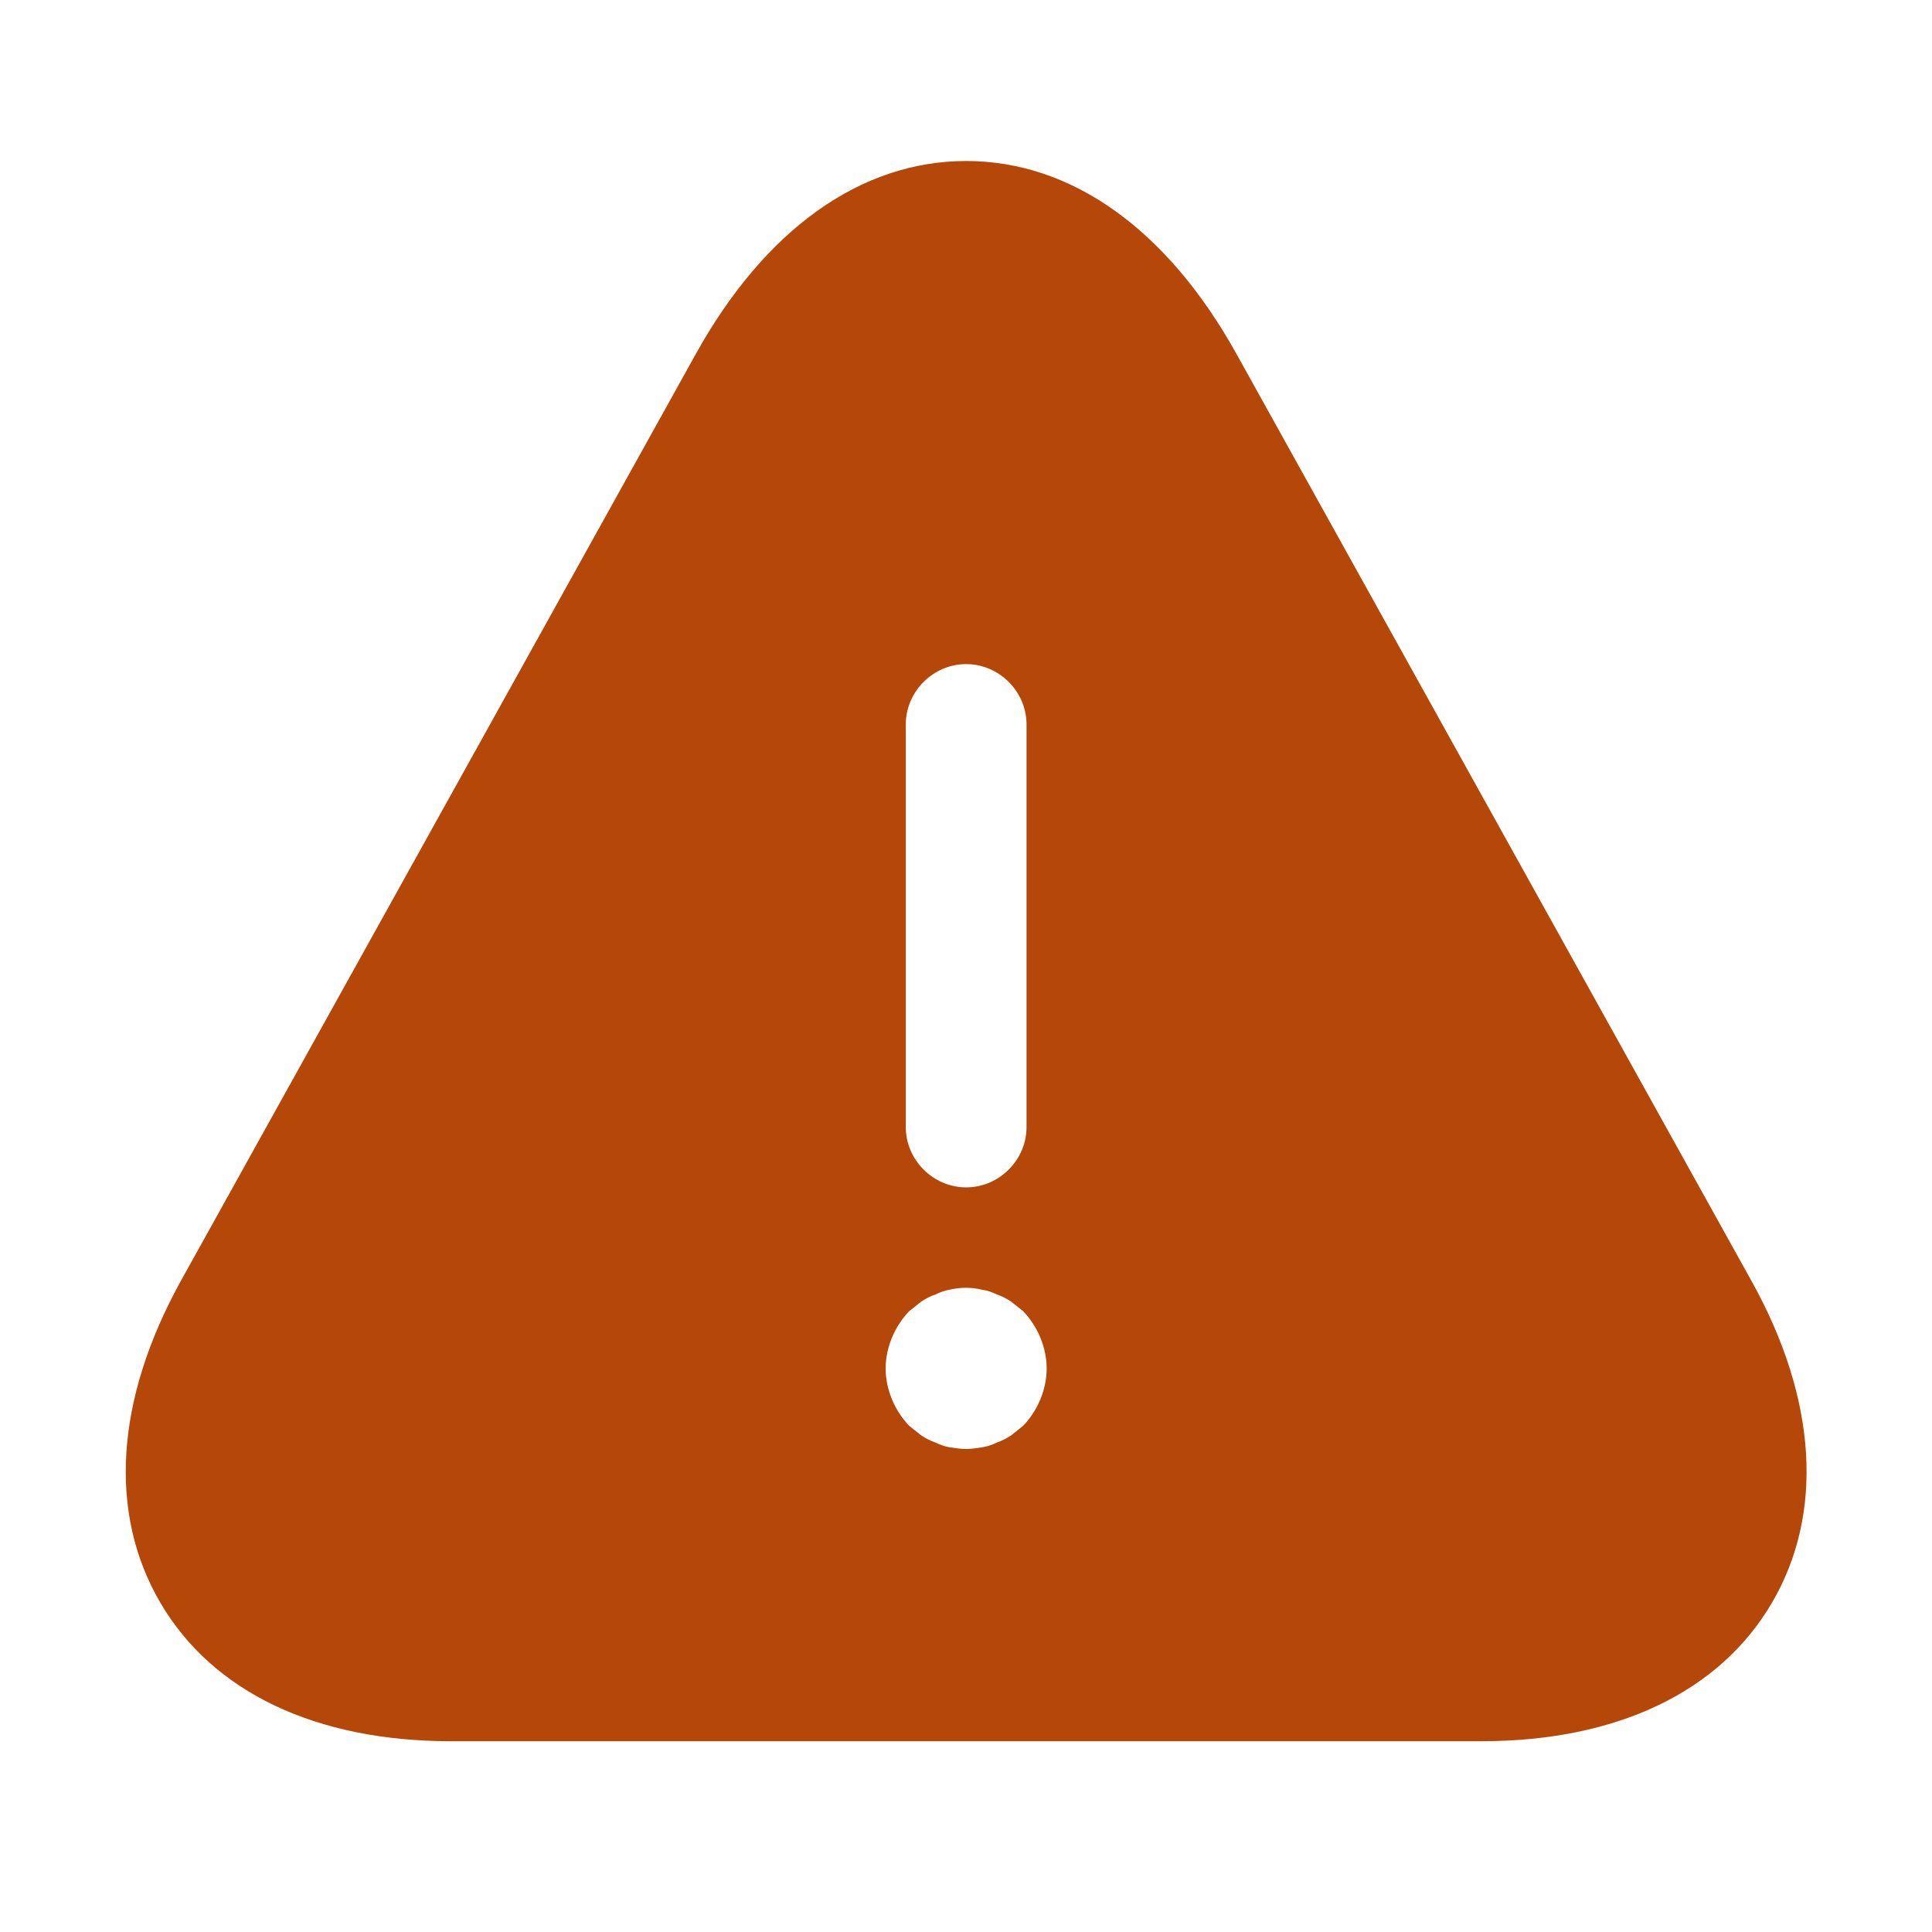 <svg width="24" height="24" viewBox="0 0 24 24" fill="none" xmlns="http://www.w3.org/2000/svg">
<path d="M21.762 15.92L15.362 4.4C14.502 2.85 13.312 2 12.002 2C10.692 2 9.502 2.85 8.642 4.4L2.242 15.92C1.432 17.39 1.342 18.8 1.992 19.91C2.642 21.02 3.922 21.63 5.602 21.63H18.402C20.082 21.63 21.362 21.02 22.012 19.91C22.662 18.8 22.572 17.38 21.762 15.92ZM11.252 9C11.252 8.59 11.592 8.25 12.002 8.25C12.412 8.25 12.752 8.59 12.752 9V14C12.752 14.41 12.412 14.75 12.002 14.75C11.592 14.75 11.252 14.41 11.252 14V9ZM12.712 17.71C12.662 17.75 12.612 17.79 12.562 17.83C12.502 17.87 12.442 17.9 12.382 17.92C12.322 17.95 12.262 17.97 12.192 17.98C12.132 17.99 12.062 18 12.002 18C11.942 18 11.872 17.99 11.802 17.98C11.742 17.97 11.682 17.95 11.622 17.92C11.562 17.9 11.502 17.87 11.442 17.83C11.392 17.79 11.342 17.75 11.292 17.71C11.112 17.52 11.002 17.26 11.002 17C11.002 16.74 11.112 16.48 11.292 16.29C11.342 16.25 11.392 16.21 11.442 16.17C11.502 16.13 11.562 16.1 11.622 16.08C11.682 16.05 11.742 16.03 11.802 16.02C11.932 15.99 12.072 15.99 12.192 16.02C12.262 16.03 12.322 16.05 12.382 16.08C12.442 16.1 12.502 16.13 12.562 16.17C12.612 16.21 12.662 16.25 12.712 16.29C12.892 16.48 13.002 16.74 13.002 17C13.002 17.26 12.892 17.52 12.712 17.71Z" fill="#B54708"/>
</svg>
